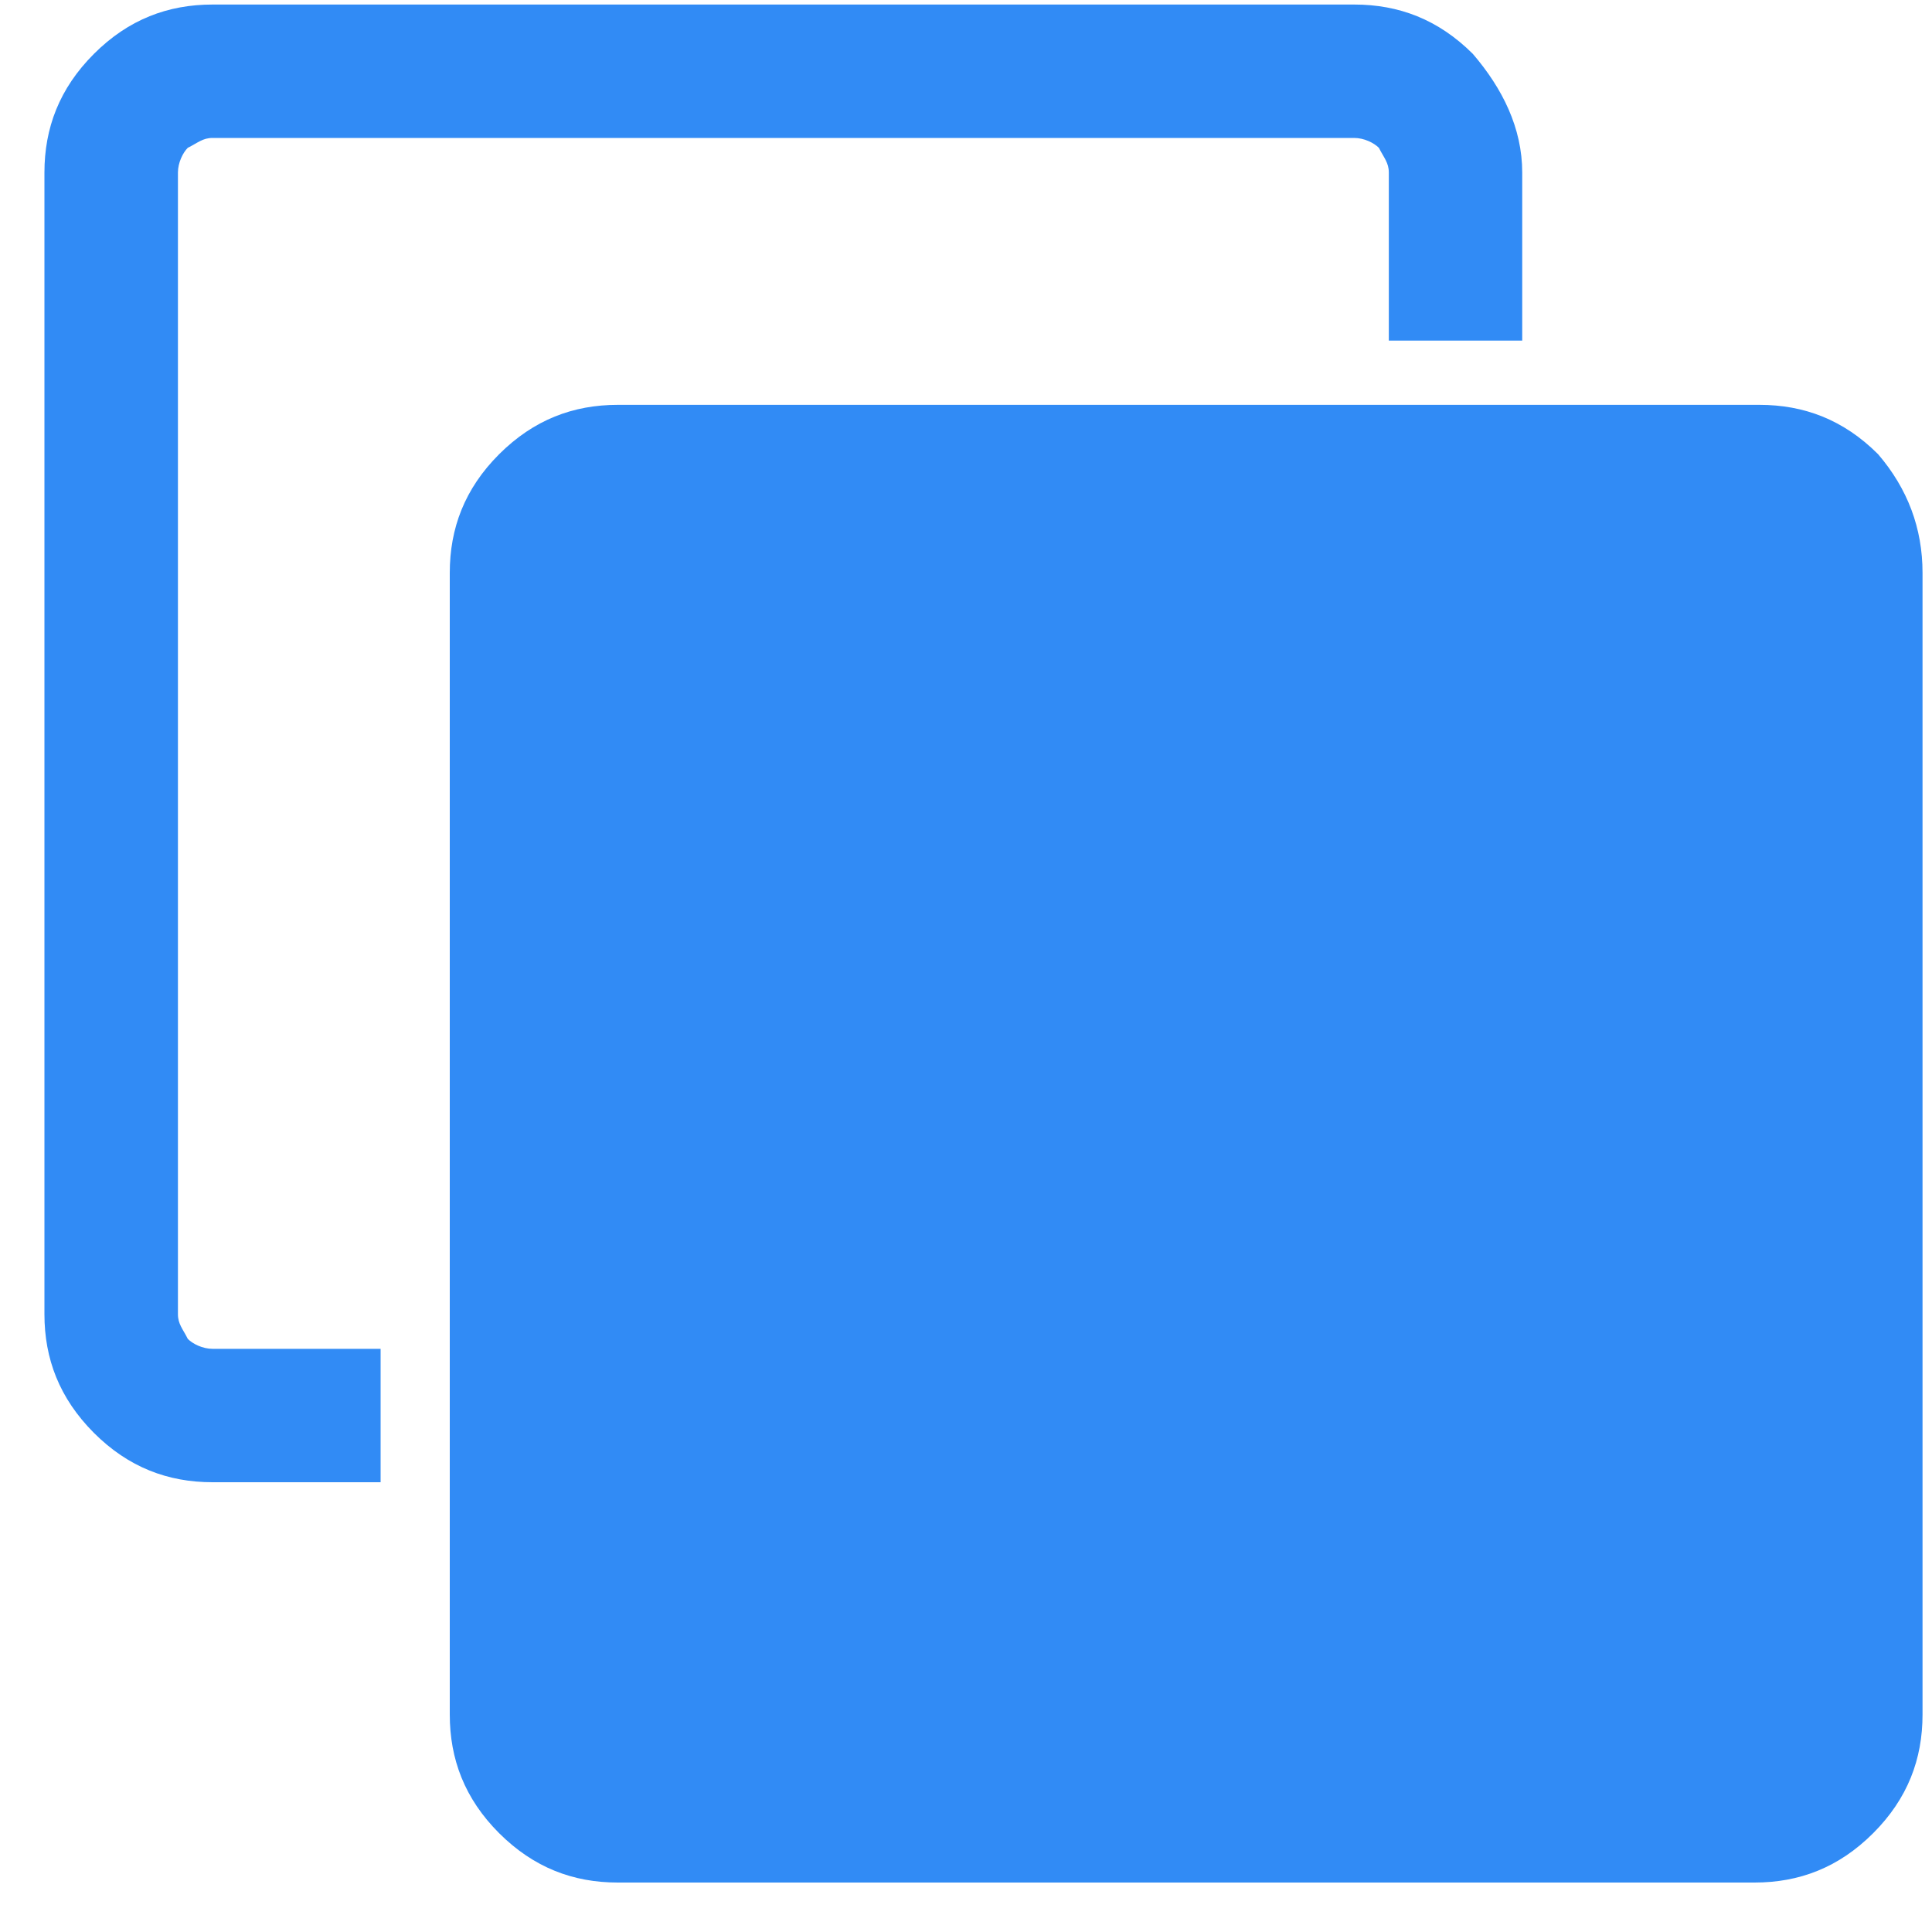 <?xml version="1.0" encoding="UTF-8"?>
<svg width="20px" height="20px" viewBox="0 0 20 20" version="1.1" xmlns="http://www.w3.org/2000/svg" xmlns:xlink="http://www.w3.org/1999/xlink">
    <title>复制@2x</title>
    <g id="个人中心-二次认证" stroke="none" stroke-width="1" fill="none" fill-rule="evenodd">
        <g id="个人中心/Security/google-2fa" transform="translate(-687, -564)" fill="#318BF5" fill-rule="nonzero">
            <g id="编组-24" transform="translate(468, 518)">
                <g id="复制" transform="translate(219, 46)">
                    <path d="M15.758,1.786 L15.758,3.526 L14.377,3.526 L14.377,1.786 C14.377,1.684 14.326,1.633 14.274,1.53 C14.223,1.479 14.121,1.428 14.019,1.428 L2.2,1.428 C2.098,1.428 2.047,1.479 1.944,1.53 C1.893,1.581 1.842,1.684 1.842,1.786 L1.842,13.605 C1.842,13.707 1.893,13.758 1.944,13.86 C1.995,13.912 2.098,13.963 2.2,13.963 L3.94,13.963 L3.94,15.344 L2.2,15.344 C1.74,15.344 1.33,15.191 0.972,14.833 C0.614,14.474 0.46,14.065 0.46,13.605 L0.46,1.786 C0.46,1.326 0.614,0.916 0.972,0.558 C1.33,0.2 1.74,0.047 2.2,0.047 L14.019,0.047 C14.479,0.047 14.888,0.2 15.247,0.558 C15.554,0.916 15.758,1.326 15.758,1.786 Z M19.902,5.93 L19.902,17.749 C19.902,18.209 19.749,18.619 19.391,18.977 C19.033,19.335 18.623,19.488 18.163,19.488 L6.395,19.488 C5.935,19.488 5.526,19.335 5.167,18.977 C4.809,18.619 4.656,18.209 4.656,17.749 L4.656,5.93 C4.656,5.47 4.809,5.06 5.167,4.702 C5.526,4.344 5.935,4.191 6.395,4.191 L18.214,4.191 C18.674,4.191 19.084,4.344 19.442,4.702 C19.749,5.06 19.902,5.47 19.902,5.93 Z" id="形状"></path>
                </g>
            </g>
        </g>
    </g>
</svg>